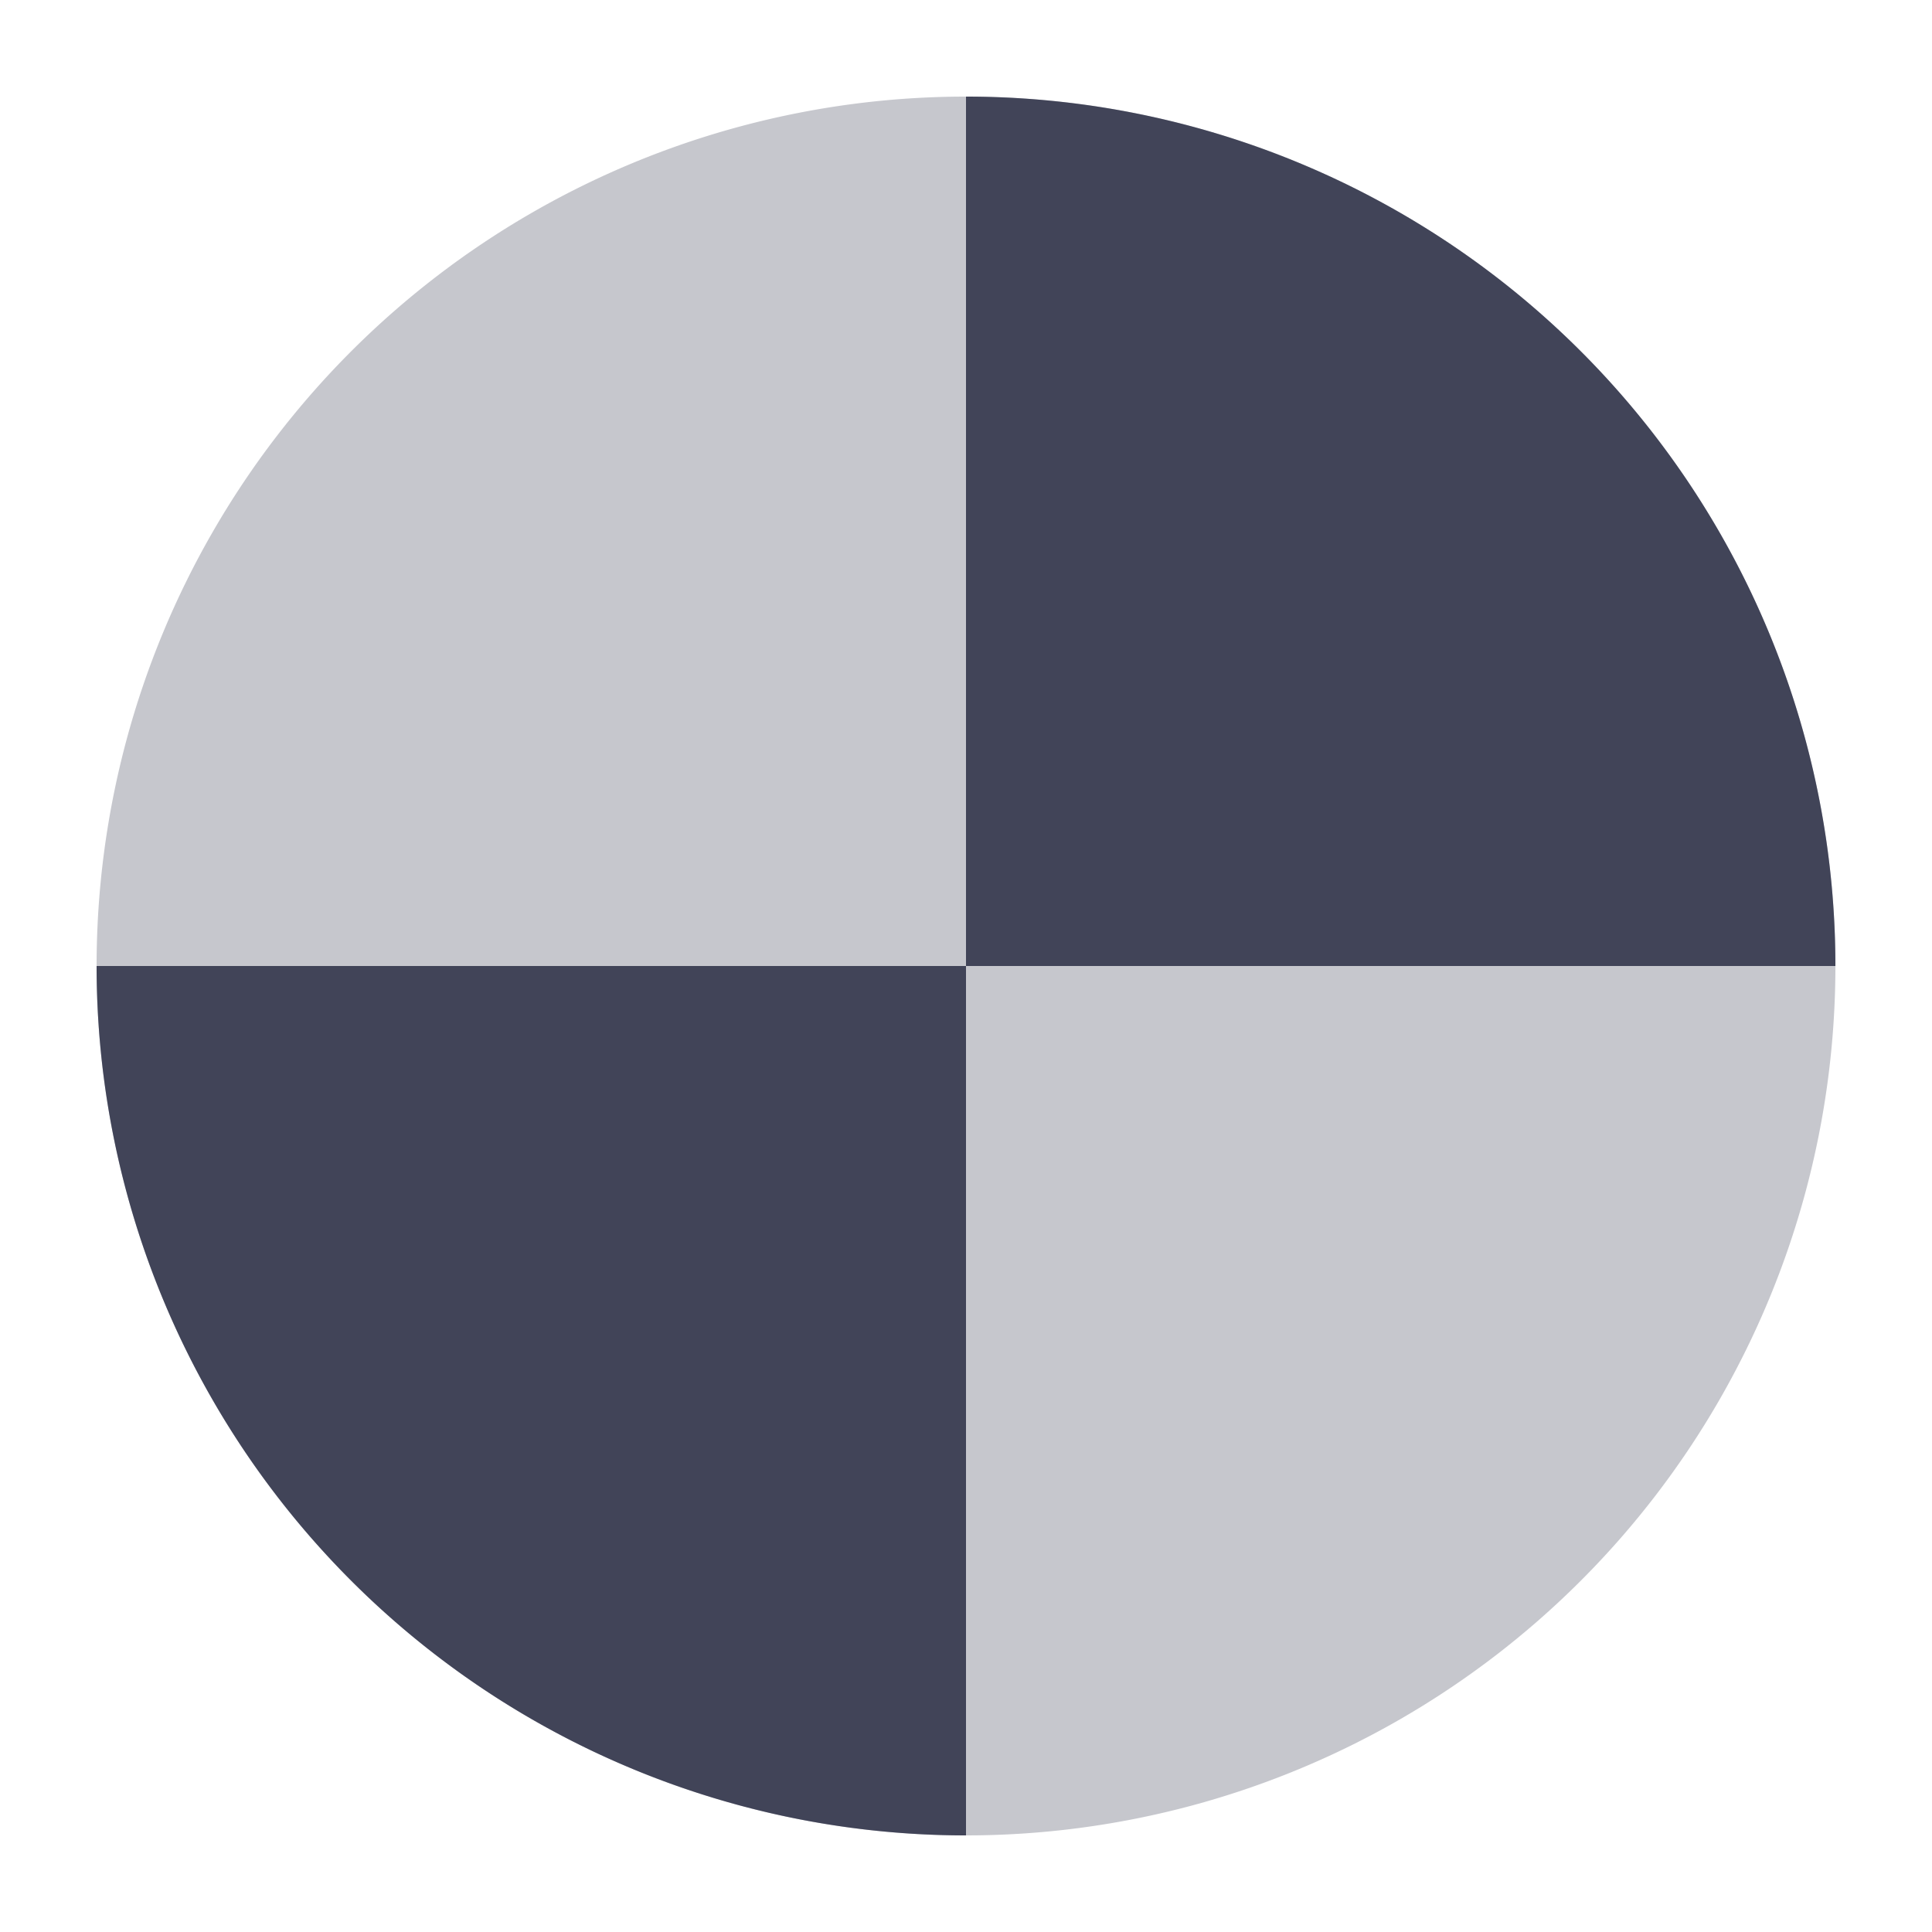 <svg xmlns="http://www.w3.org/2000/svg" width="20" height="20" version="1.1">
 <defs>
  <style id="current-color-scheme" type="text/css">
   .ColorScheme-Text { color:#414458; } .ColorScheme-Highlight { color:#4285f4; }
  </style>
 </defs>
 <path style="opacity:0.3;fill:currentColor" class="ColorScheme-Text" d="M 19,10 A 9,9 0 0 1 10,19 9,9 0 0 1 1,10 9,9 0 0 1 10,1 9,9 0 0 1 19,10 Z"/>
 <path style="fill:currentColor" class="ColorScheme-Text" d="M 10,1 V 10 H 19 A 9,9 0 0 0 10,1 Z M 10,10 H 1 A 9,9 0 0 0 10,19 Z"/>
</svg>
